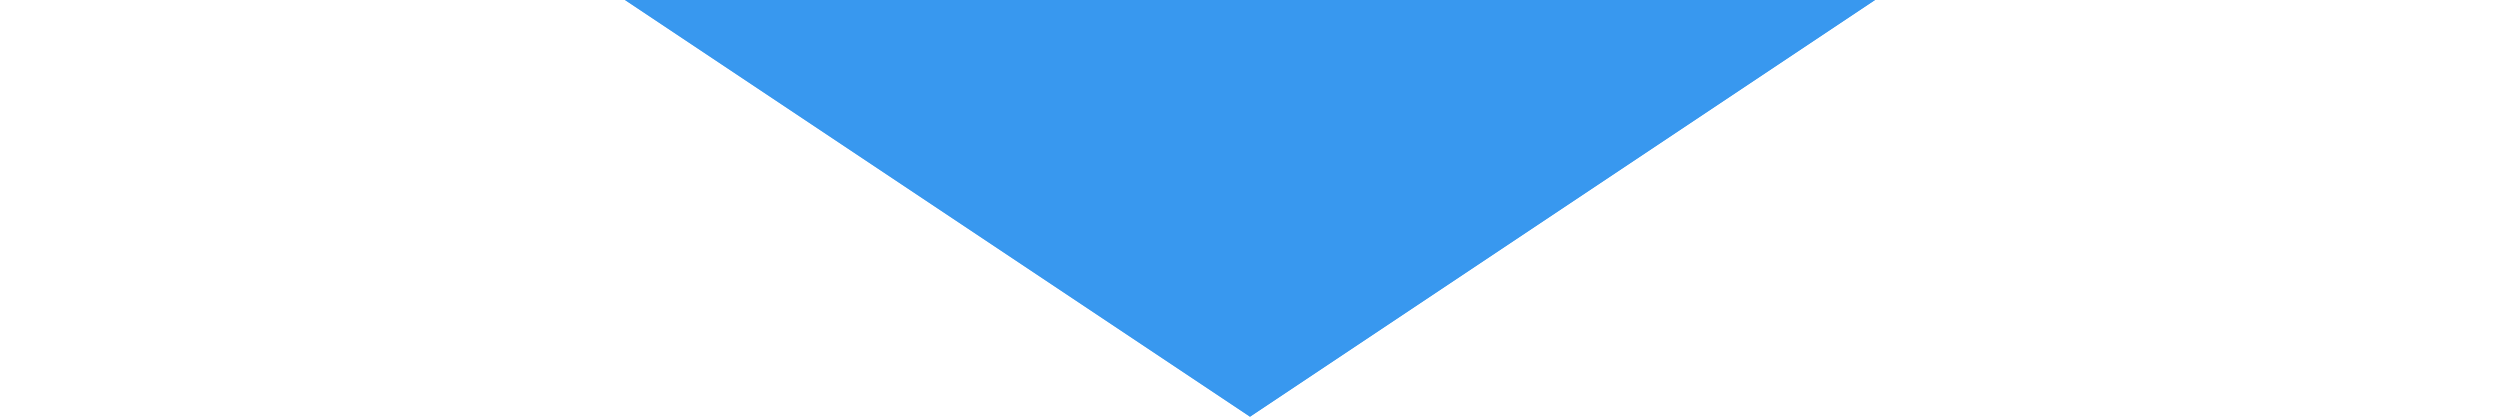 <?xml version="1.0" encoding="UTF-8" standalone="no"?>
<!DOCTYPE svg PUBLIC "-//W3C//DTD SVG 1.1//EN" "http://www.w3.org/Graphics/SVG/1.1/DTD/svg11.dtd">
<svg version="1.1" xmlns="http://www.w3.org/2000/svg" xmlns:xlink="http://www.w3.org/1999/xlink" preserveAspectRatio="xMidYMid meet" viewBox="0 0 150 50" width="150" height="25"><defs><path d="M150 0L75 50L0 0L150 0Z" id="c142AT0QJg"></path><path d="M150 0L75 50L0 0L150 0Z" id="fzF2ncItV"></path></defs><g><g><g><use xlink:href="#c142AT0QJg" opacity="1" fill="#3898ef" fill-opacity="1"></use><g><use xlink:href="#c142AT0QJg" opacity="1" fill-opacity="0" stroke="#000000" stroke-width="1" stroke-opacity="0"></use></g></g><g><use xlink:href="#fzF2ncItV" opacity="1" fill="#3898ef" fill-opacity="1"></use><g><use xlink:href="#fzF2ncItV" opacity="1" fill-opacity="0" stroke="#000000" stroke-width="1" stroke-opacity="0"></use></g></g></g></g></svg>